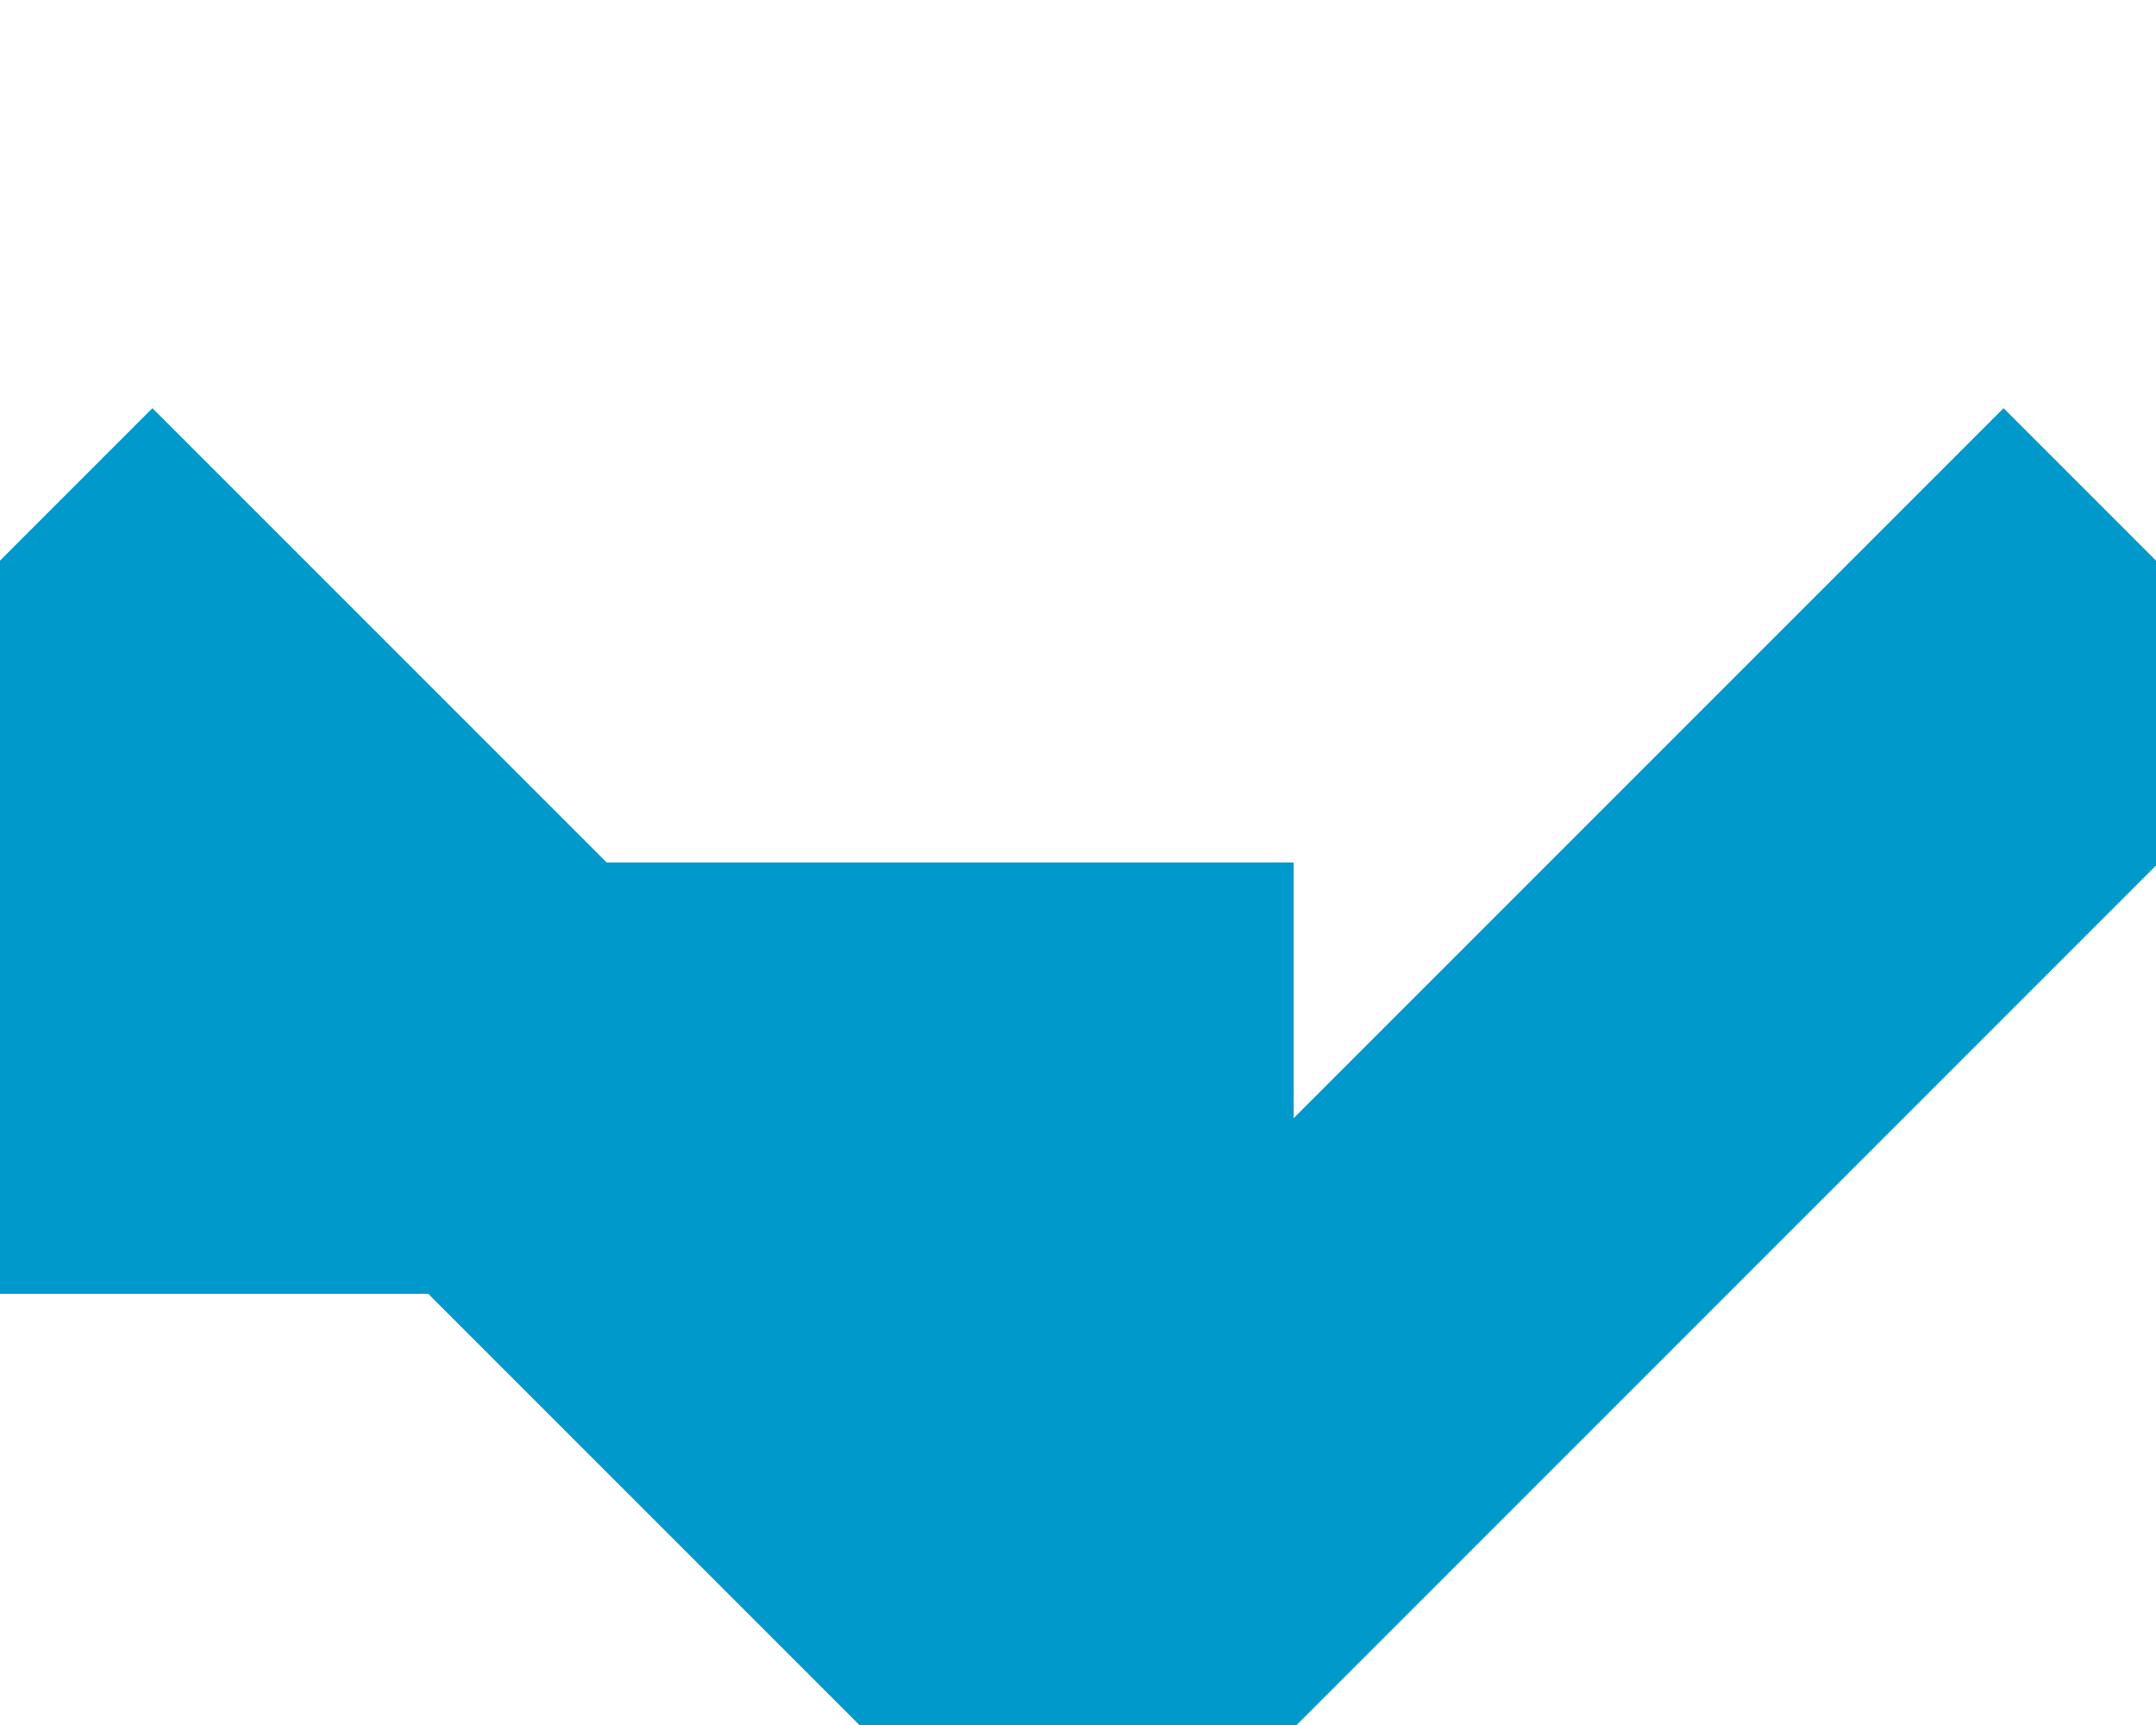 ﻿<?xml version="1.0" encoding="utf-8"?>
<svg version="1.1" xmlns:xlink="http://www.w3.org/1999/xlink" width="10px" height="8px" preserveAspectRatio="xMinYMid meet" viewBox="1269 456  10 6" xmlns="http://www.w3.org/2000/svg">
  <path d="M 795 495  L 795 510  L 1140 510  L 1140 460  L 1274 460  L 1274 462  " stroke-width="2" stroke="#0099cc" fill="none" />
  <path d="M 1278.293 456.893  L 1274 461.186  L 1269.707 456.893  L 1268.293 458.307  L 1273.293 463.307  L 1274 464.014  L 1274.707 463.307  L 1279.707 458.307  L 1278.293 456.893  Z " fill-rule="nonzero" fill="#0099cc" stroke="none" />
</svg>